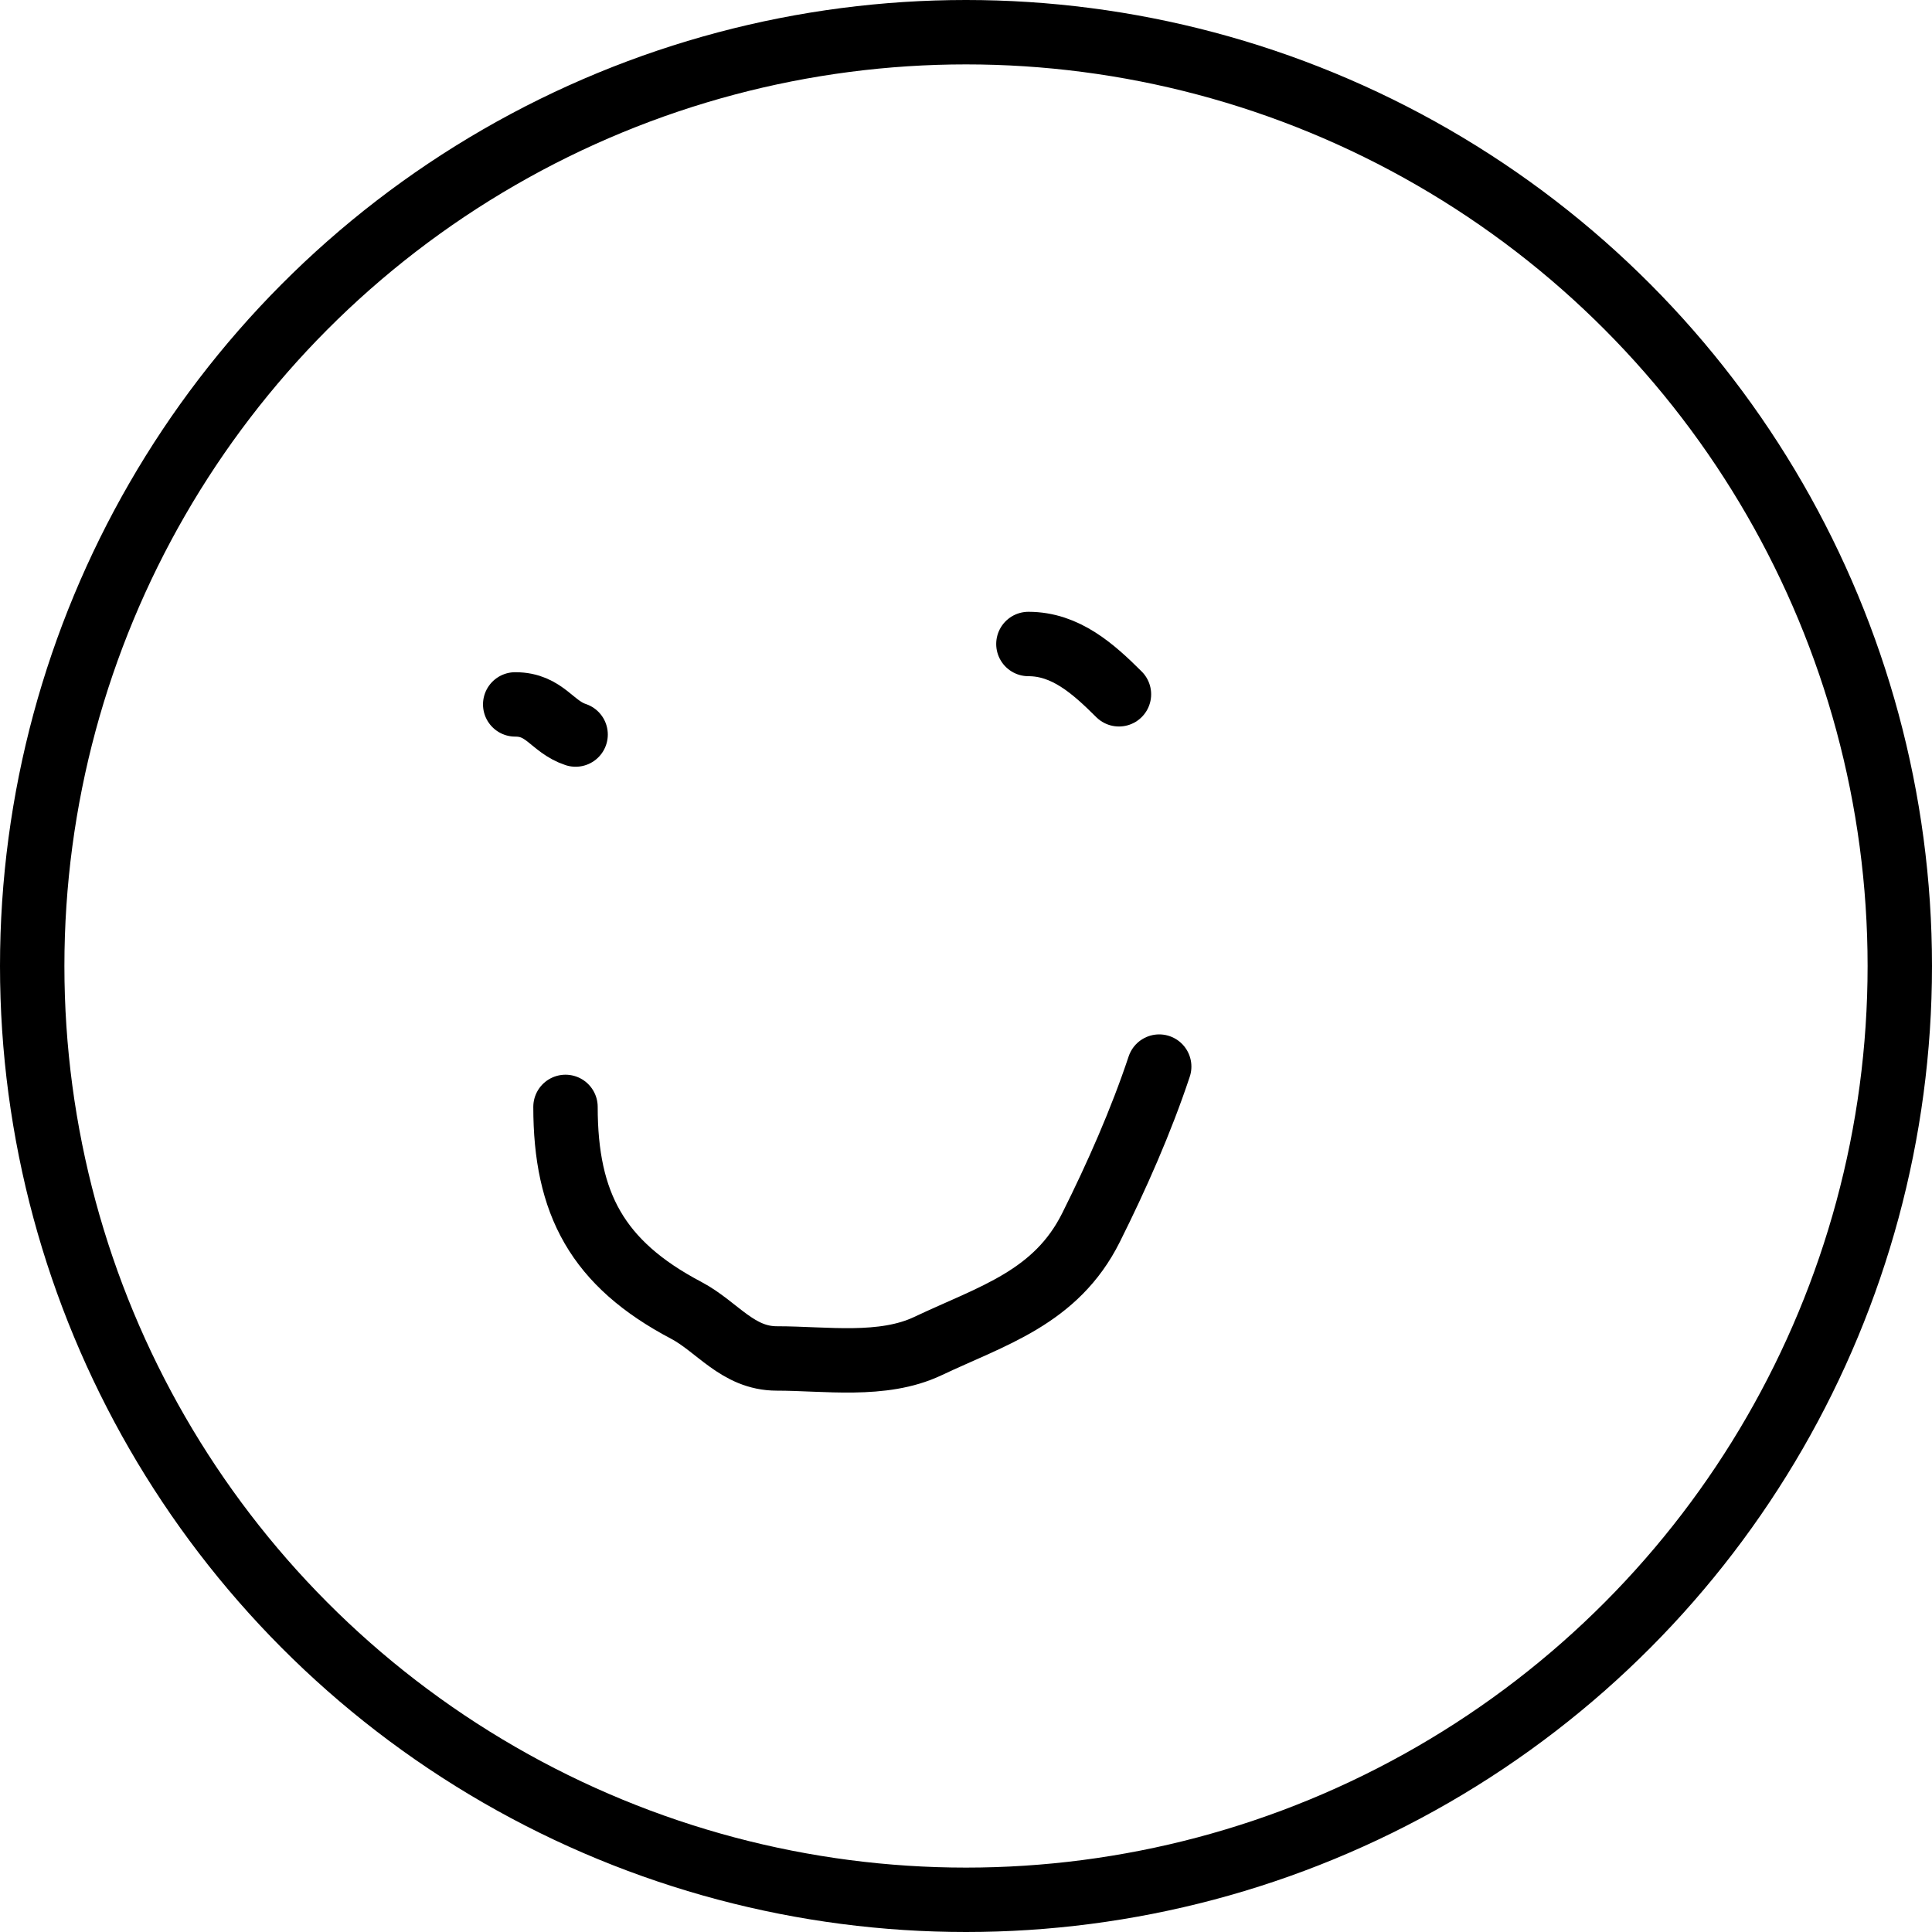 <svg width="30" height="30" viewBox="0 0 30 30" fill="none" xmlns="http://www.w3.org/2000/svg">
<g clip-path="url(#clip0_1_3)">
<circle cx="15" cy="15" r="14.5" stroke="black"/>
<path d="M8 10.938C8.465 10.938 8.567 11.283 8.938 11.406" stroke="black" stroke-linecap="round"/>
<path d="M15.969 10C16.544 10 16.972 10.379 17.375 10.781" stroke="black" stroke-linecap="round"/>
<path d="M8.781 17.188C8.781 18.688 9.275 19.62 10.656 20.347C11.139 20.602 11.453 21.094 12.062 21.094C12.819 21.094 13.704 21.235 14.406 20.903C15.409 20.428 16.397 20.151 16.941 19.062C17.342 18.26 17.718 17.408 18 16.562" stroke="black" stroke-linecap="round"/>
</g>
<defs>
<clipPath id="clip0_1_3">
<rect width="30" height="30" fill="white"/>
</clipPath>
</defs>
</svg>
